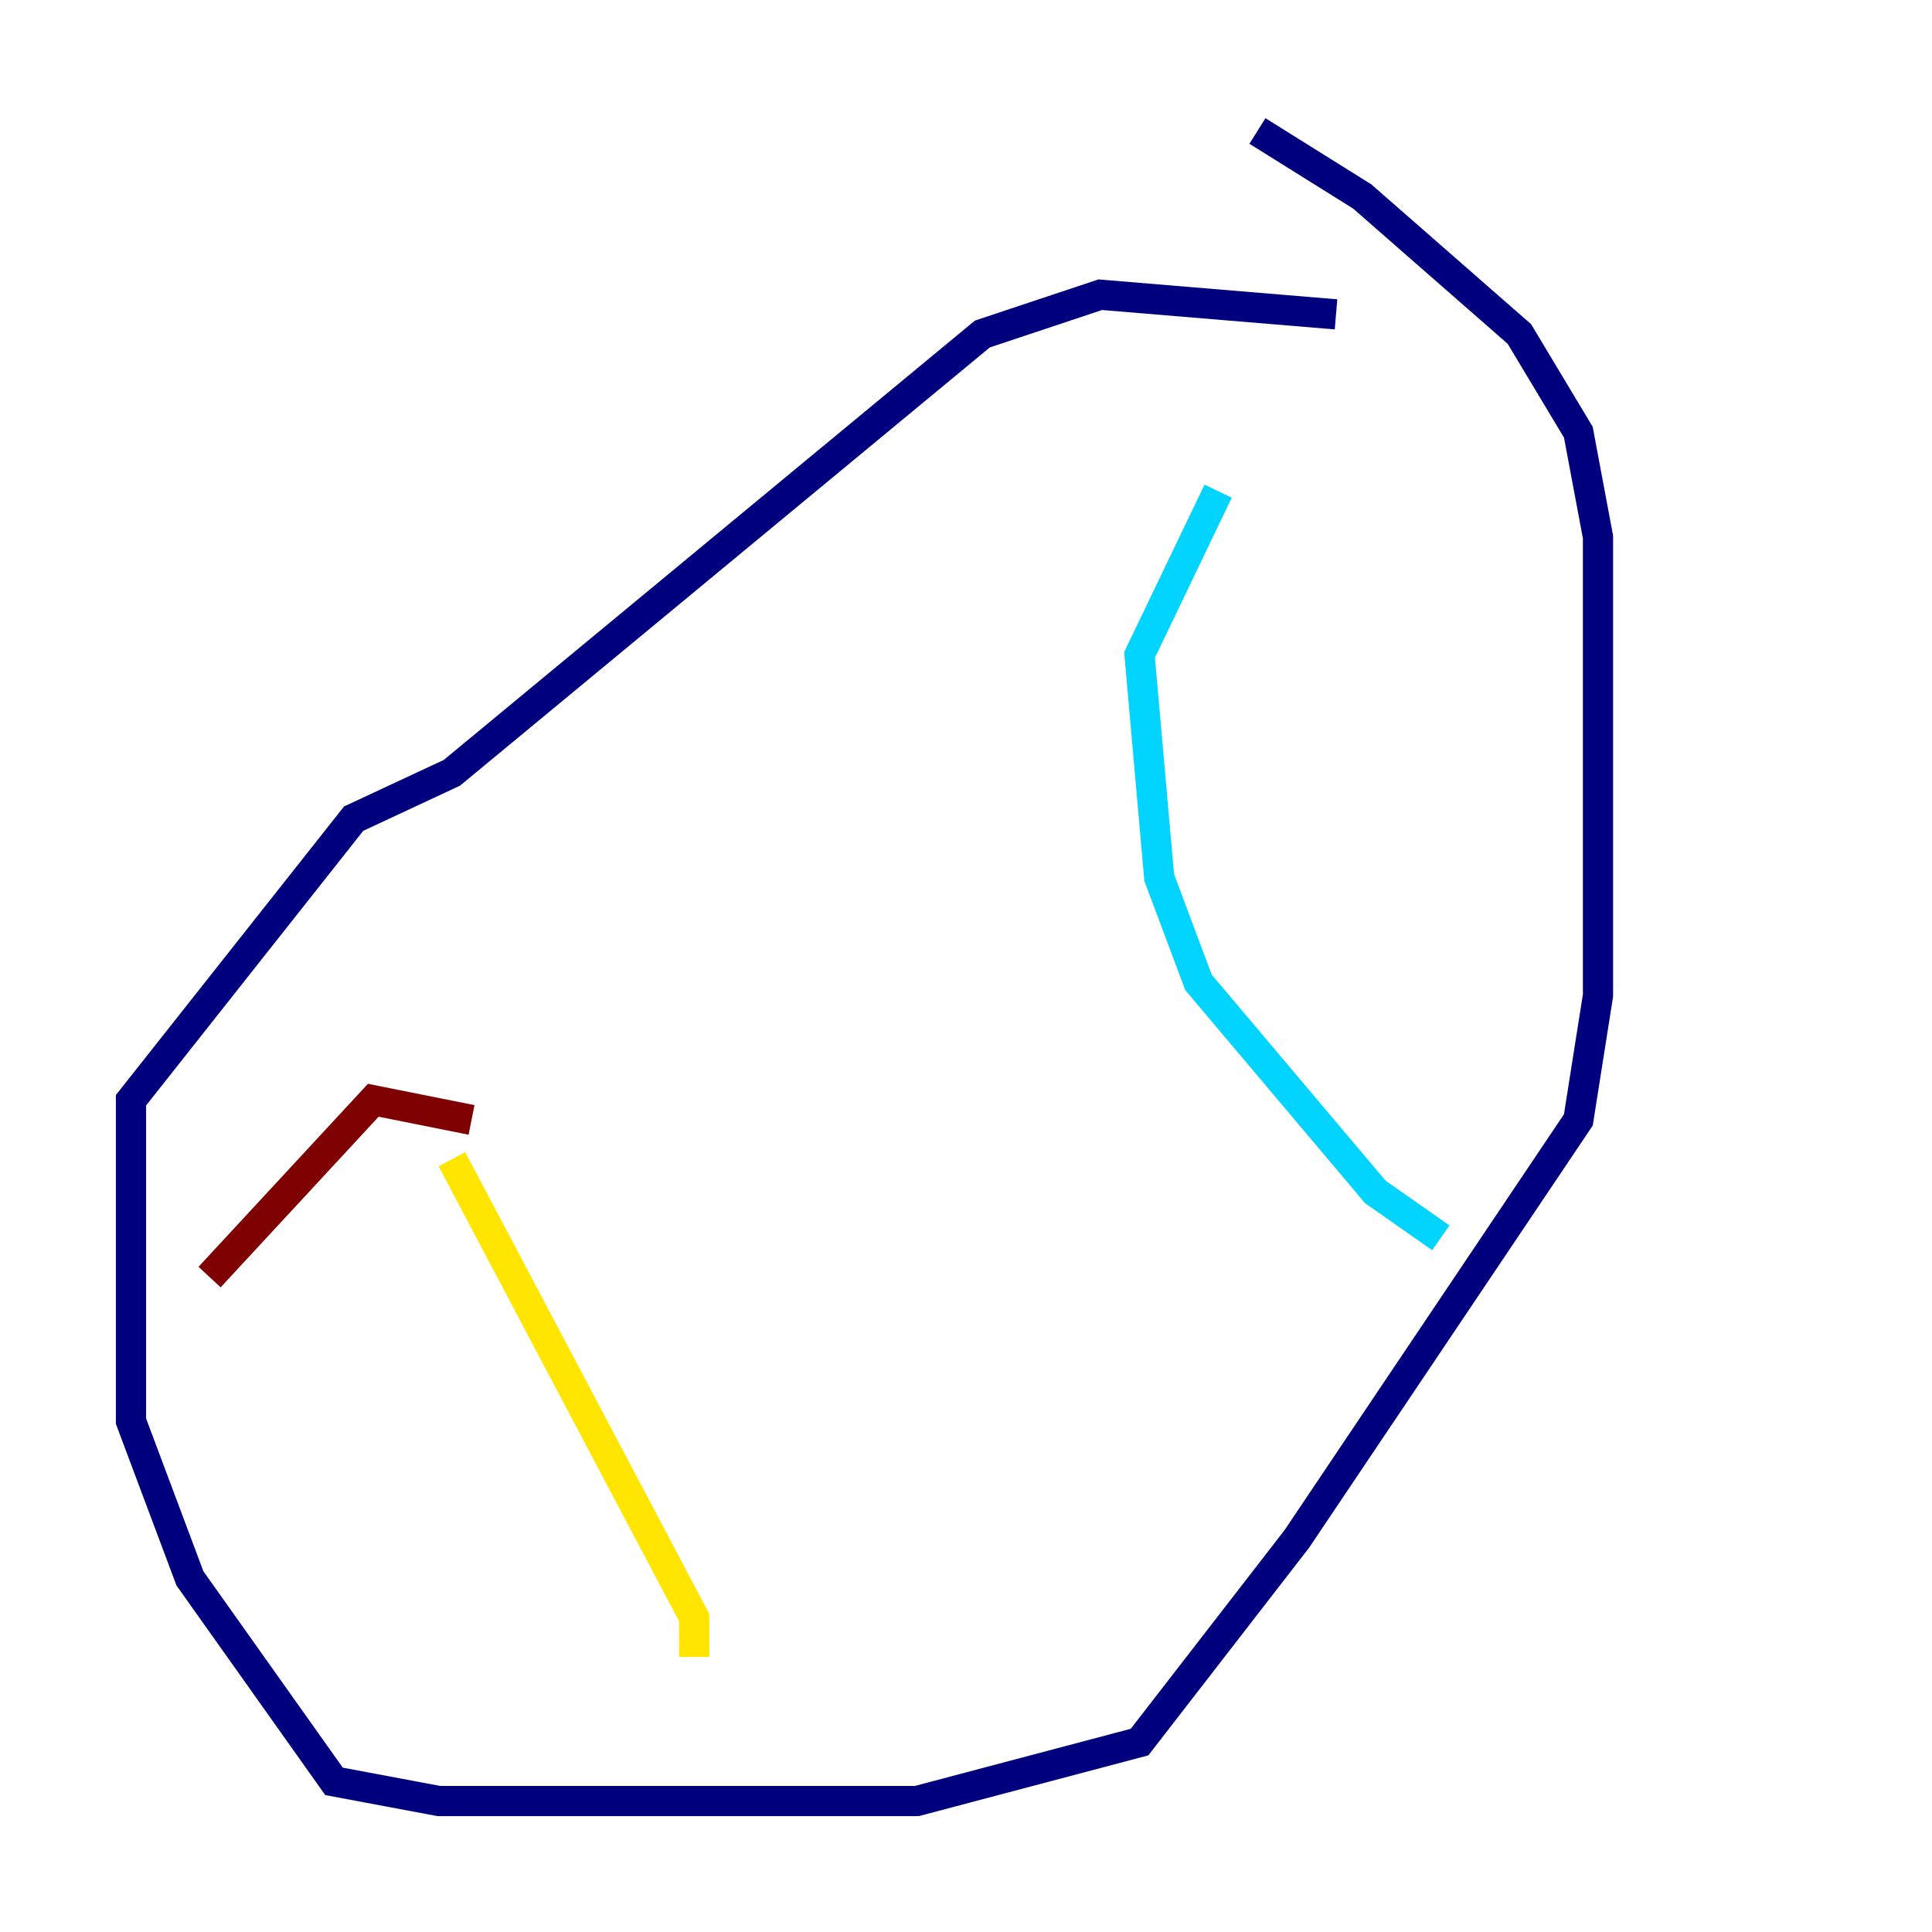 <?xml version="1.0" encoding="utf-8" ?>
<svg baseProfile="tiny" height="128" version="1.2" viewBox="0,0,128,128" width="128" xmlns="http://www.w3.org/2000/svg" xmlns:ev="http://www.w3.org/2001/xml-events" xmlns:xlink="http://www.w3.org/1999/xlink"><defs /><polyline fill="none" points="88.515,20.827 72.895,19.525 65.085,22.129 29.939,51.2 23.43,54.237 8.678,72.895 8.678,94.156 12.583,104.57 22.129,118.02 29.071,119.322 60.746,119.322 75.498,115.417 85.912,101.966 104.57,74.197 105.871,65.953 105.871,35.58 104.57,28.637 100.664,22.129 90.251,13.017 83.308,8.678" stroke="#00007f" stroke-width="2" /><polyline fill="none" points="80.705,32.542 75.498,43.39 76.8,58.142 79.403,65.085 91.119,78.969 95.458,82.007" stroke="#00d4ff" stroke-width="2" /><polyline fill="none" points="29.939,76.8 45.993,107.173 45.993,109.776" stroke="#ffe500" stroke-width="2" /><polyline fill="none" points="31.241,74.197 24.732,72.895 13.885,84.61" stroke="#7f0000" stroke-width="2" /></svg>